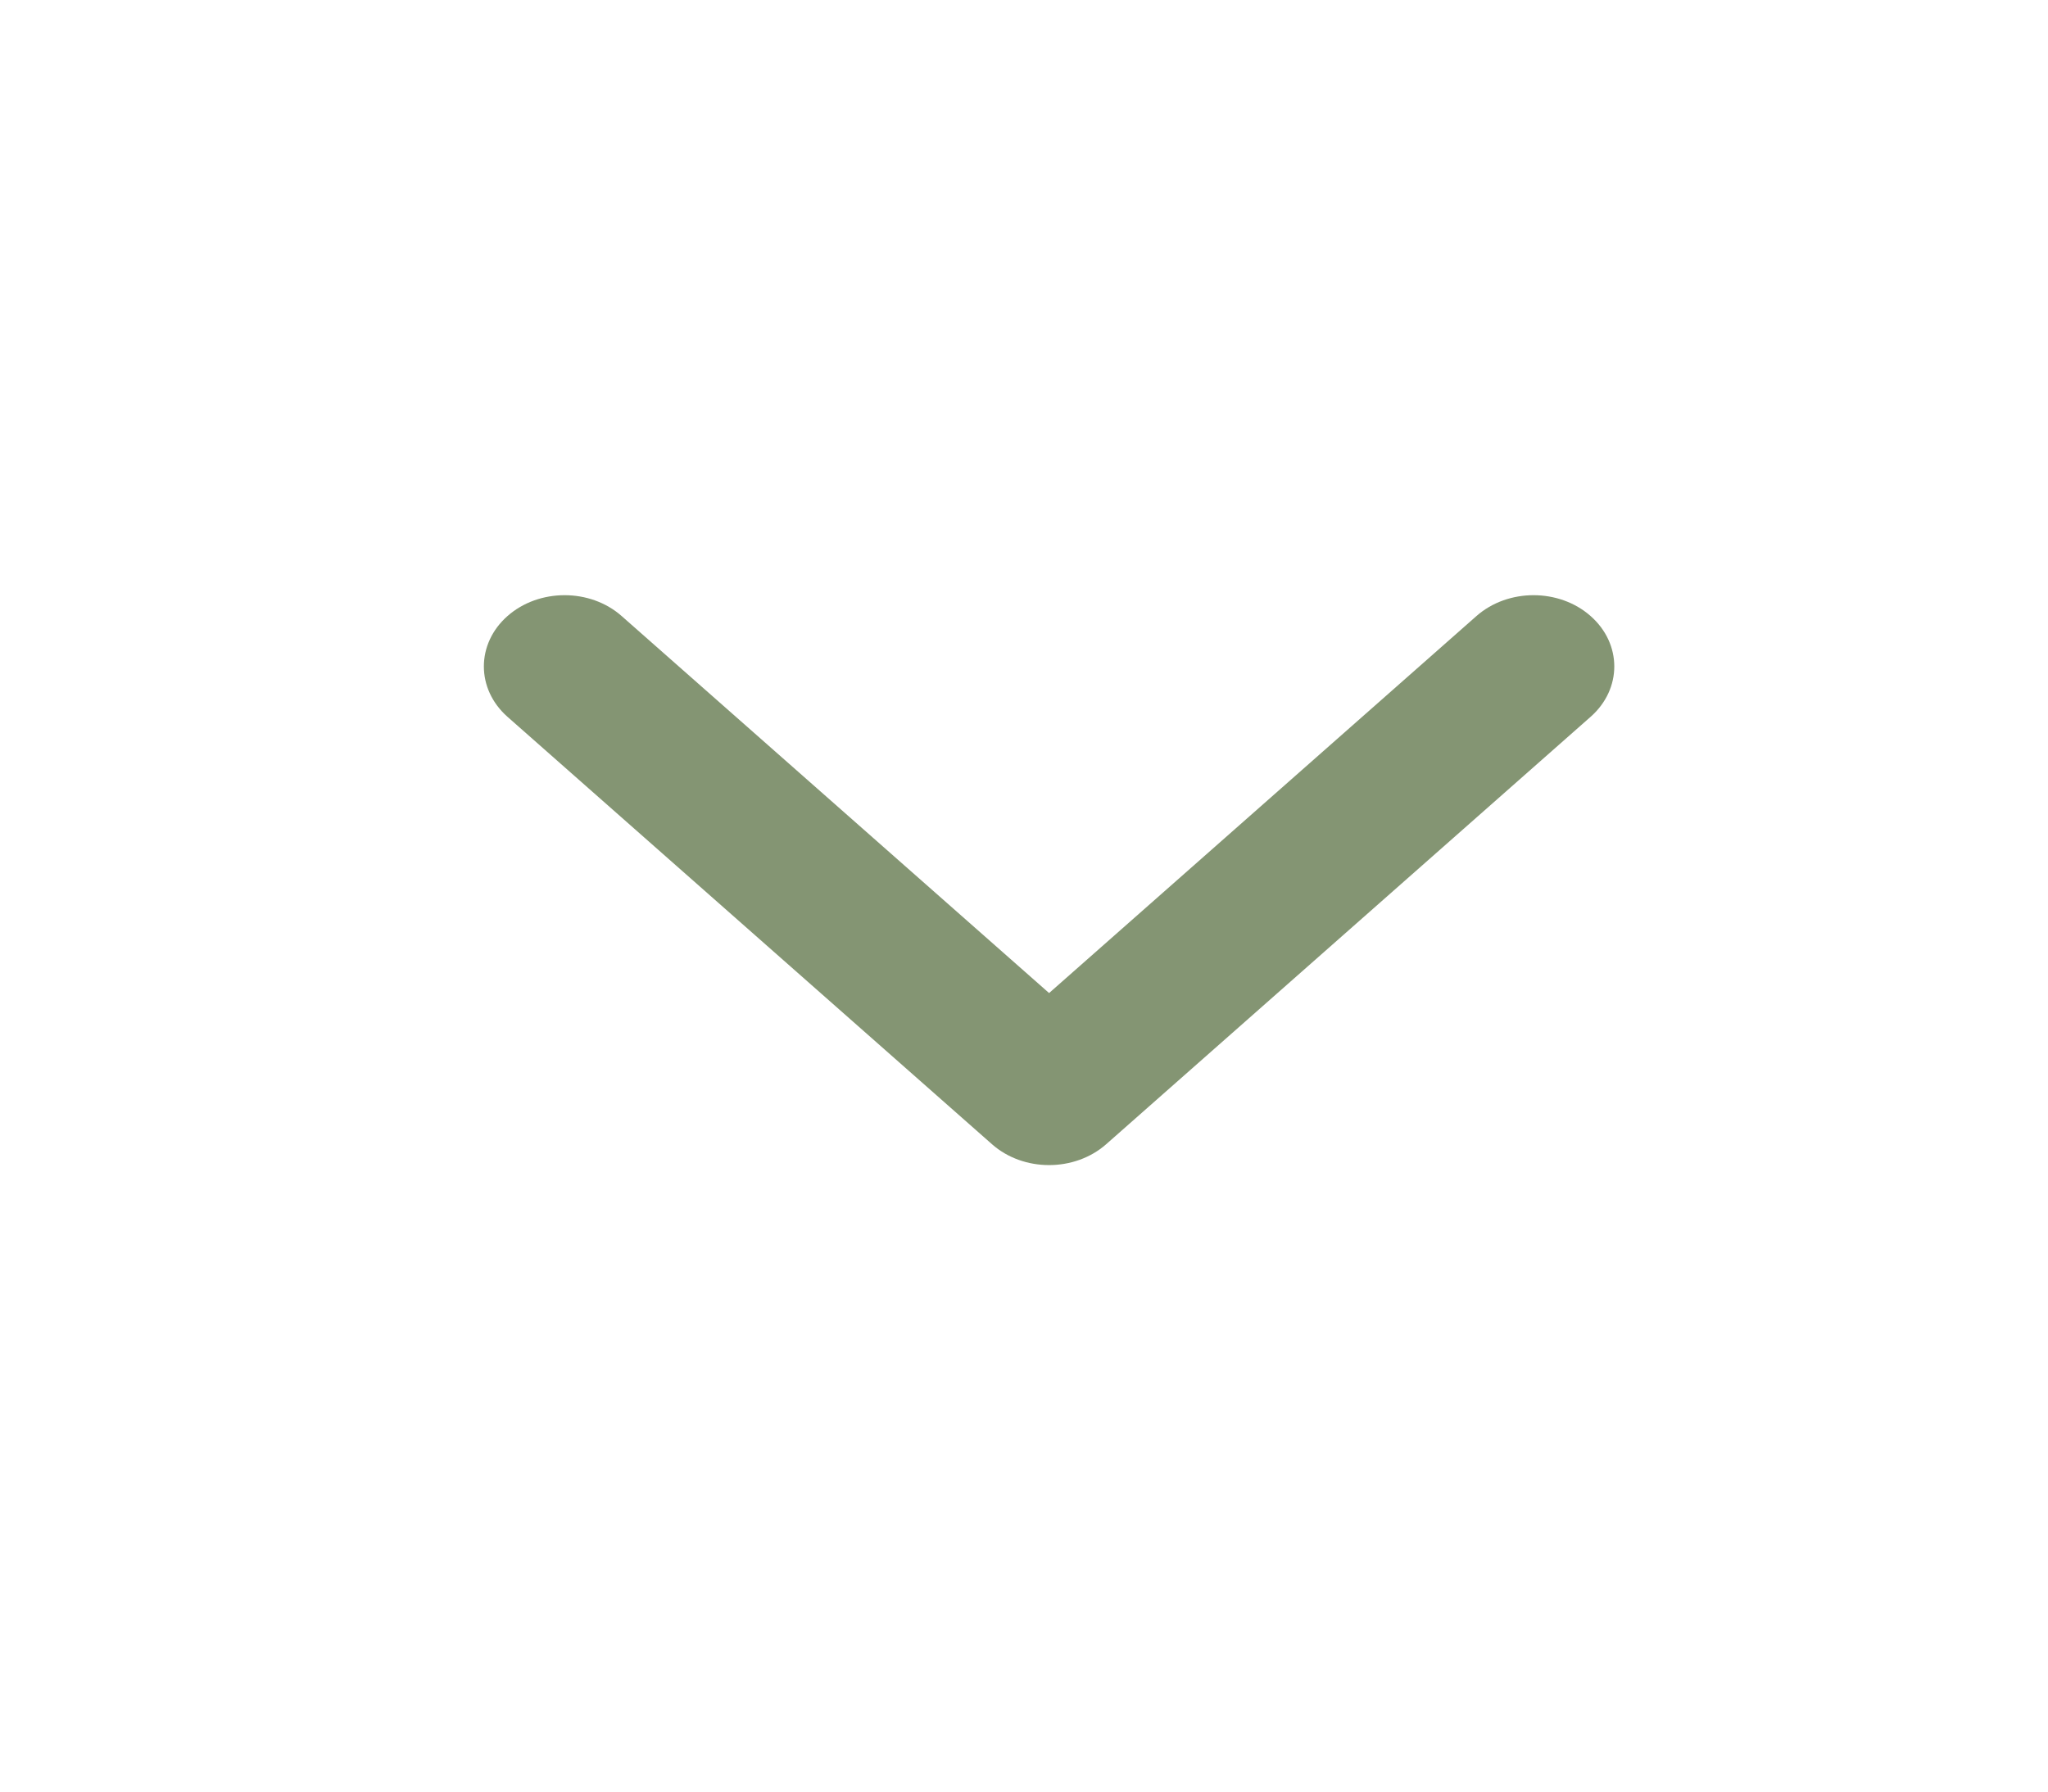 <svg width="24" height="21" viewBox="0 0 24 21" fill="none" xmlns="http://www.w3.org/2000/svg">
<path d="M7.285 7.221C6.916 6.895 6.317 6.895 5.947 7.221C5.578 7.547 5.578 8.076 5.947 8.402L11.625 13.412C11.994 13.738 12.593 13.738 12.963 13.412L18.64 8.402C19.01 8.076 19.01 7.547 18.64 7.221C18.271 6.895 17.672 6.895 17.302 7.221L12.294 11.64L7.285 7.221Z" fill="#849573"/>
</svg>
